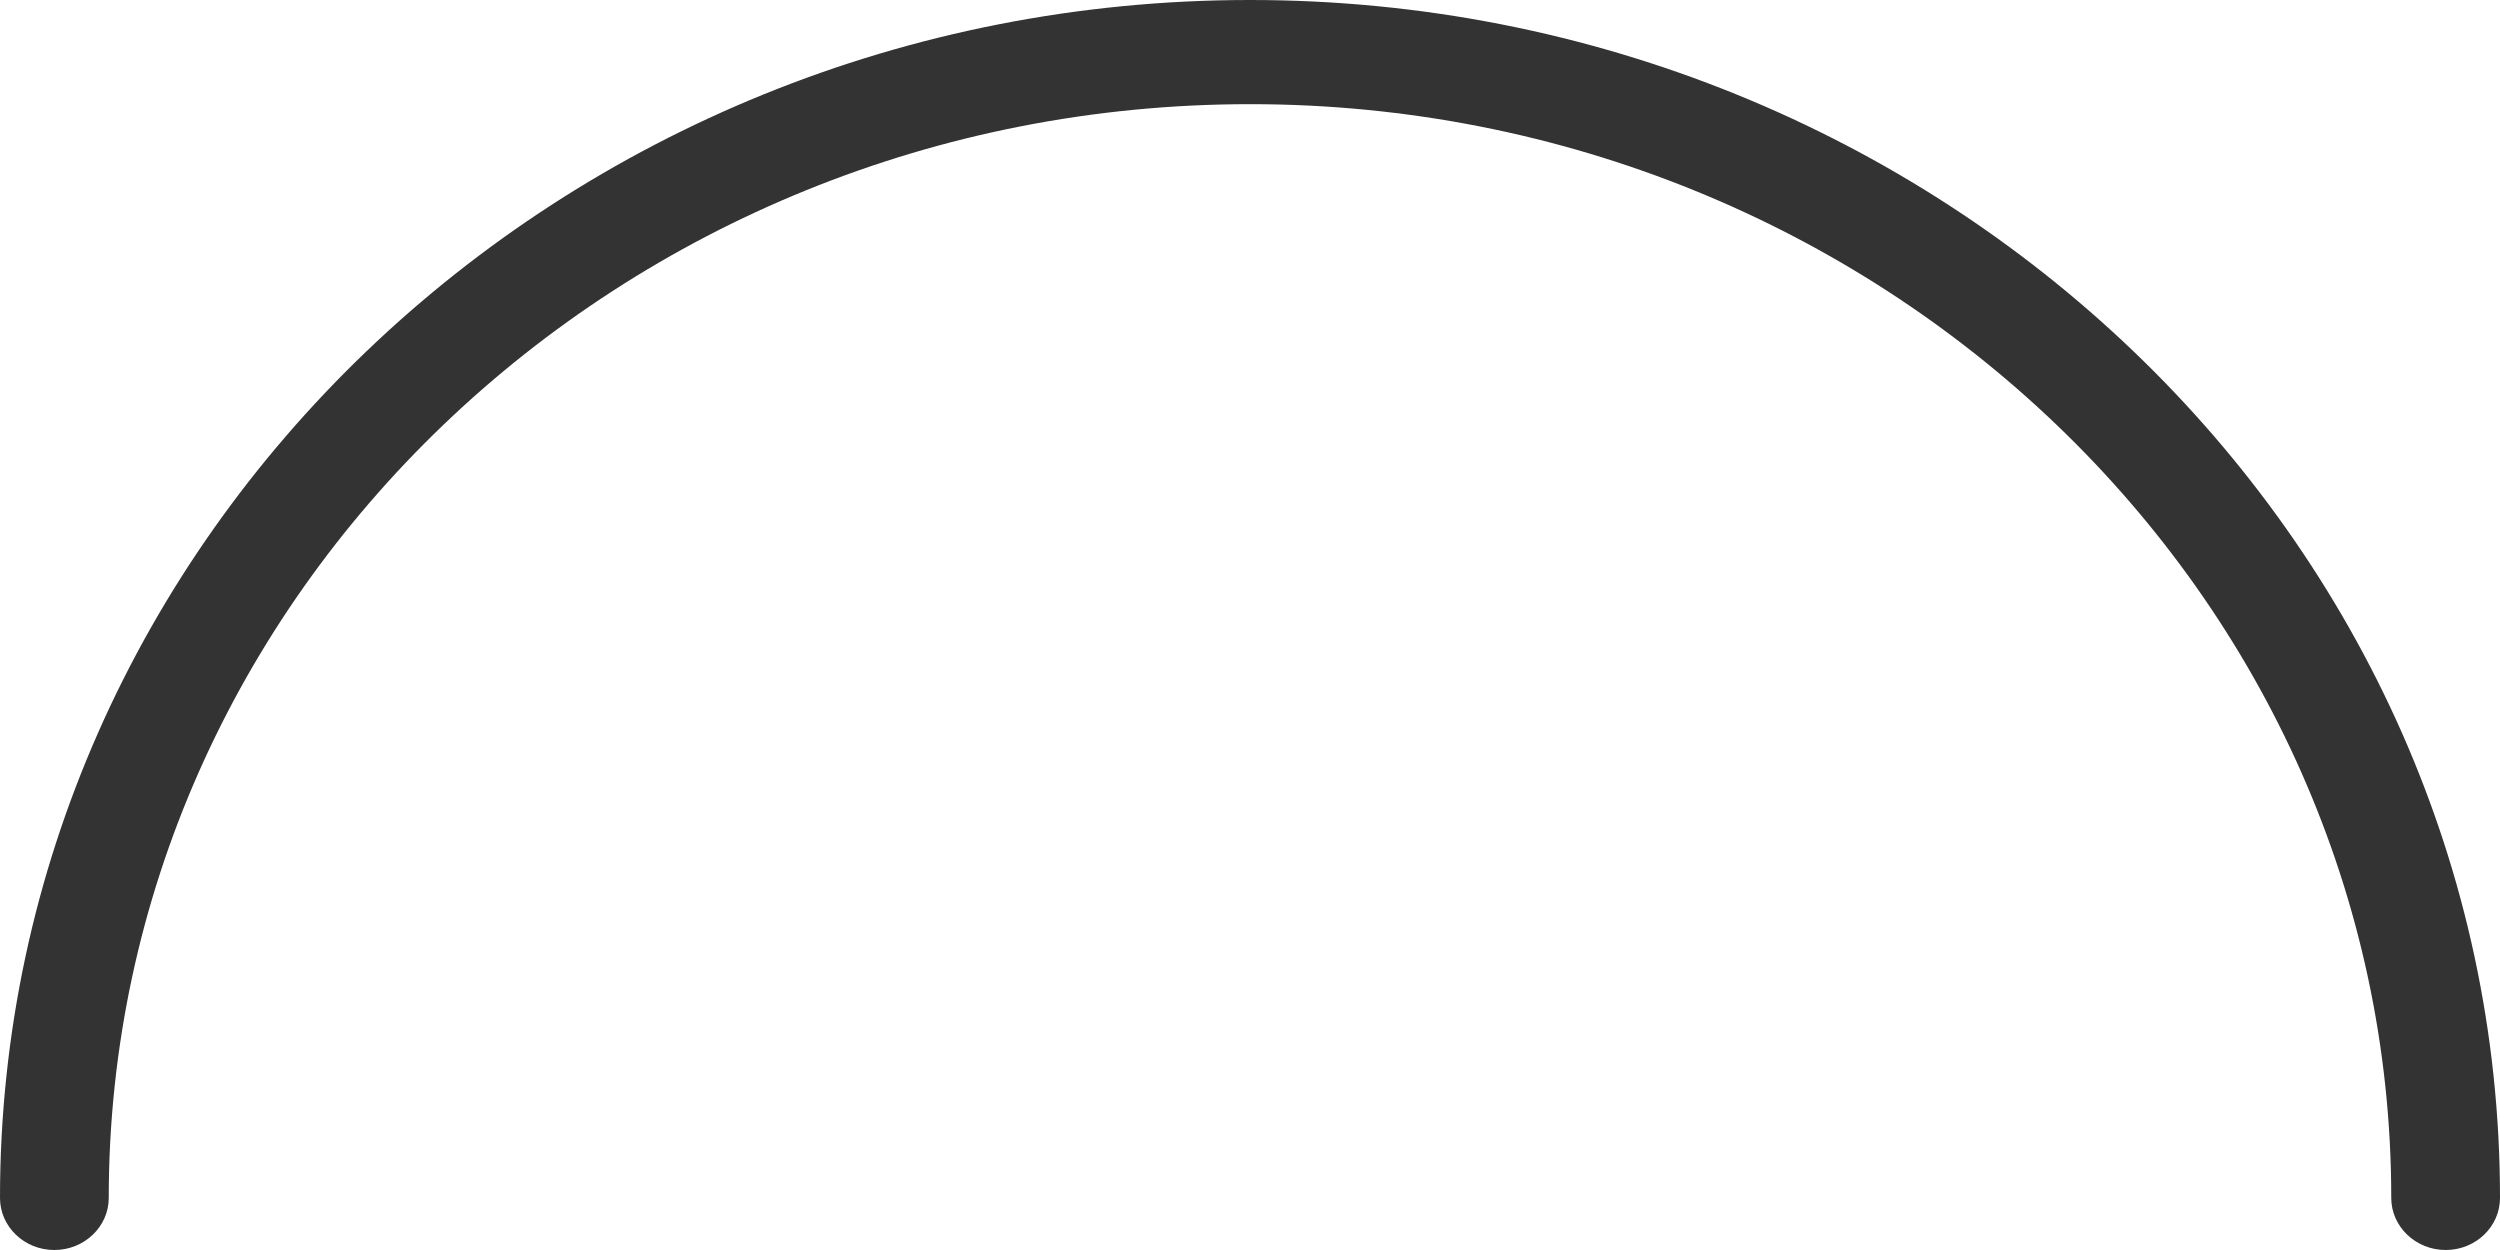 ﻿<?xml version="1.0" encoding="utf-8"?>
<svg version="1.1" xmlns:xlink="http://www.w3.org/1999/xlink" width="18px" height="9px" xmlns="http://www.w3.org/2000/svg">
  <g transform="matrix(1 0 0 1 -1204 -53 )">
    <path d="M 18 8.625  C 18 3.869  13.962 0  9 0  C 4.037 0  0 3.869  0 8.625  C 0 8.832  0.175 9  0.391 9  C 0.607 9  0.783 8.832  0.783 8.625  C 0.783 4.282  4.469 0.75  9 0.75  C 13.531 0.75  17.217 4.282  17.217 8.625  C 17.217 8.832  17.393 9  17.609 9  C 17.825 9  18 8.832  18 8.625  Z " fill-rule="nonzero" fill="#333333" stroke="none" transform="matrix(1 0 0 1 1204 53 )" />
  </g>
</svg>